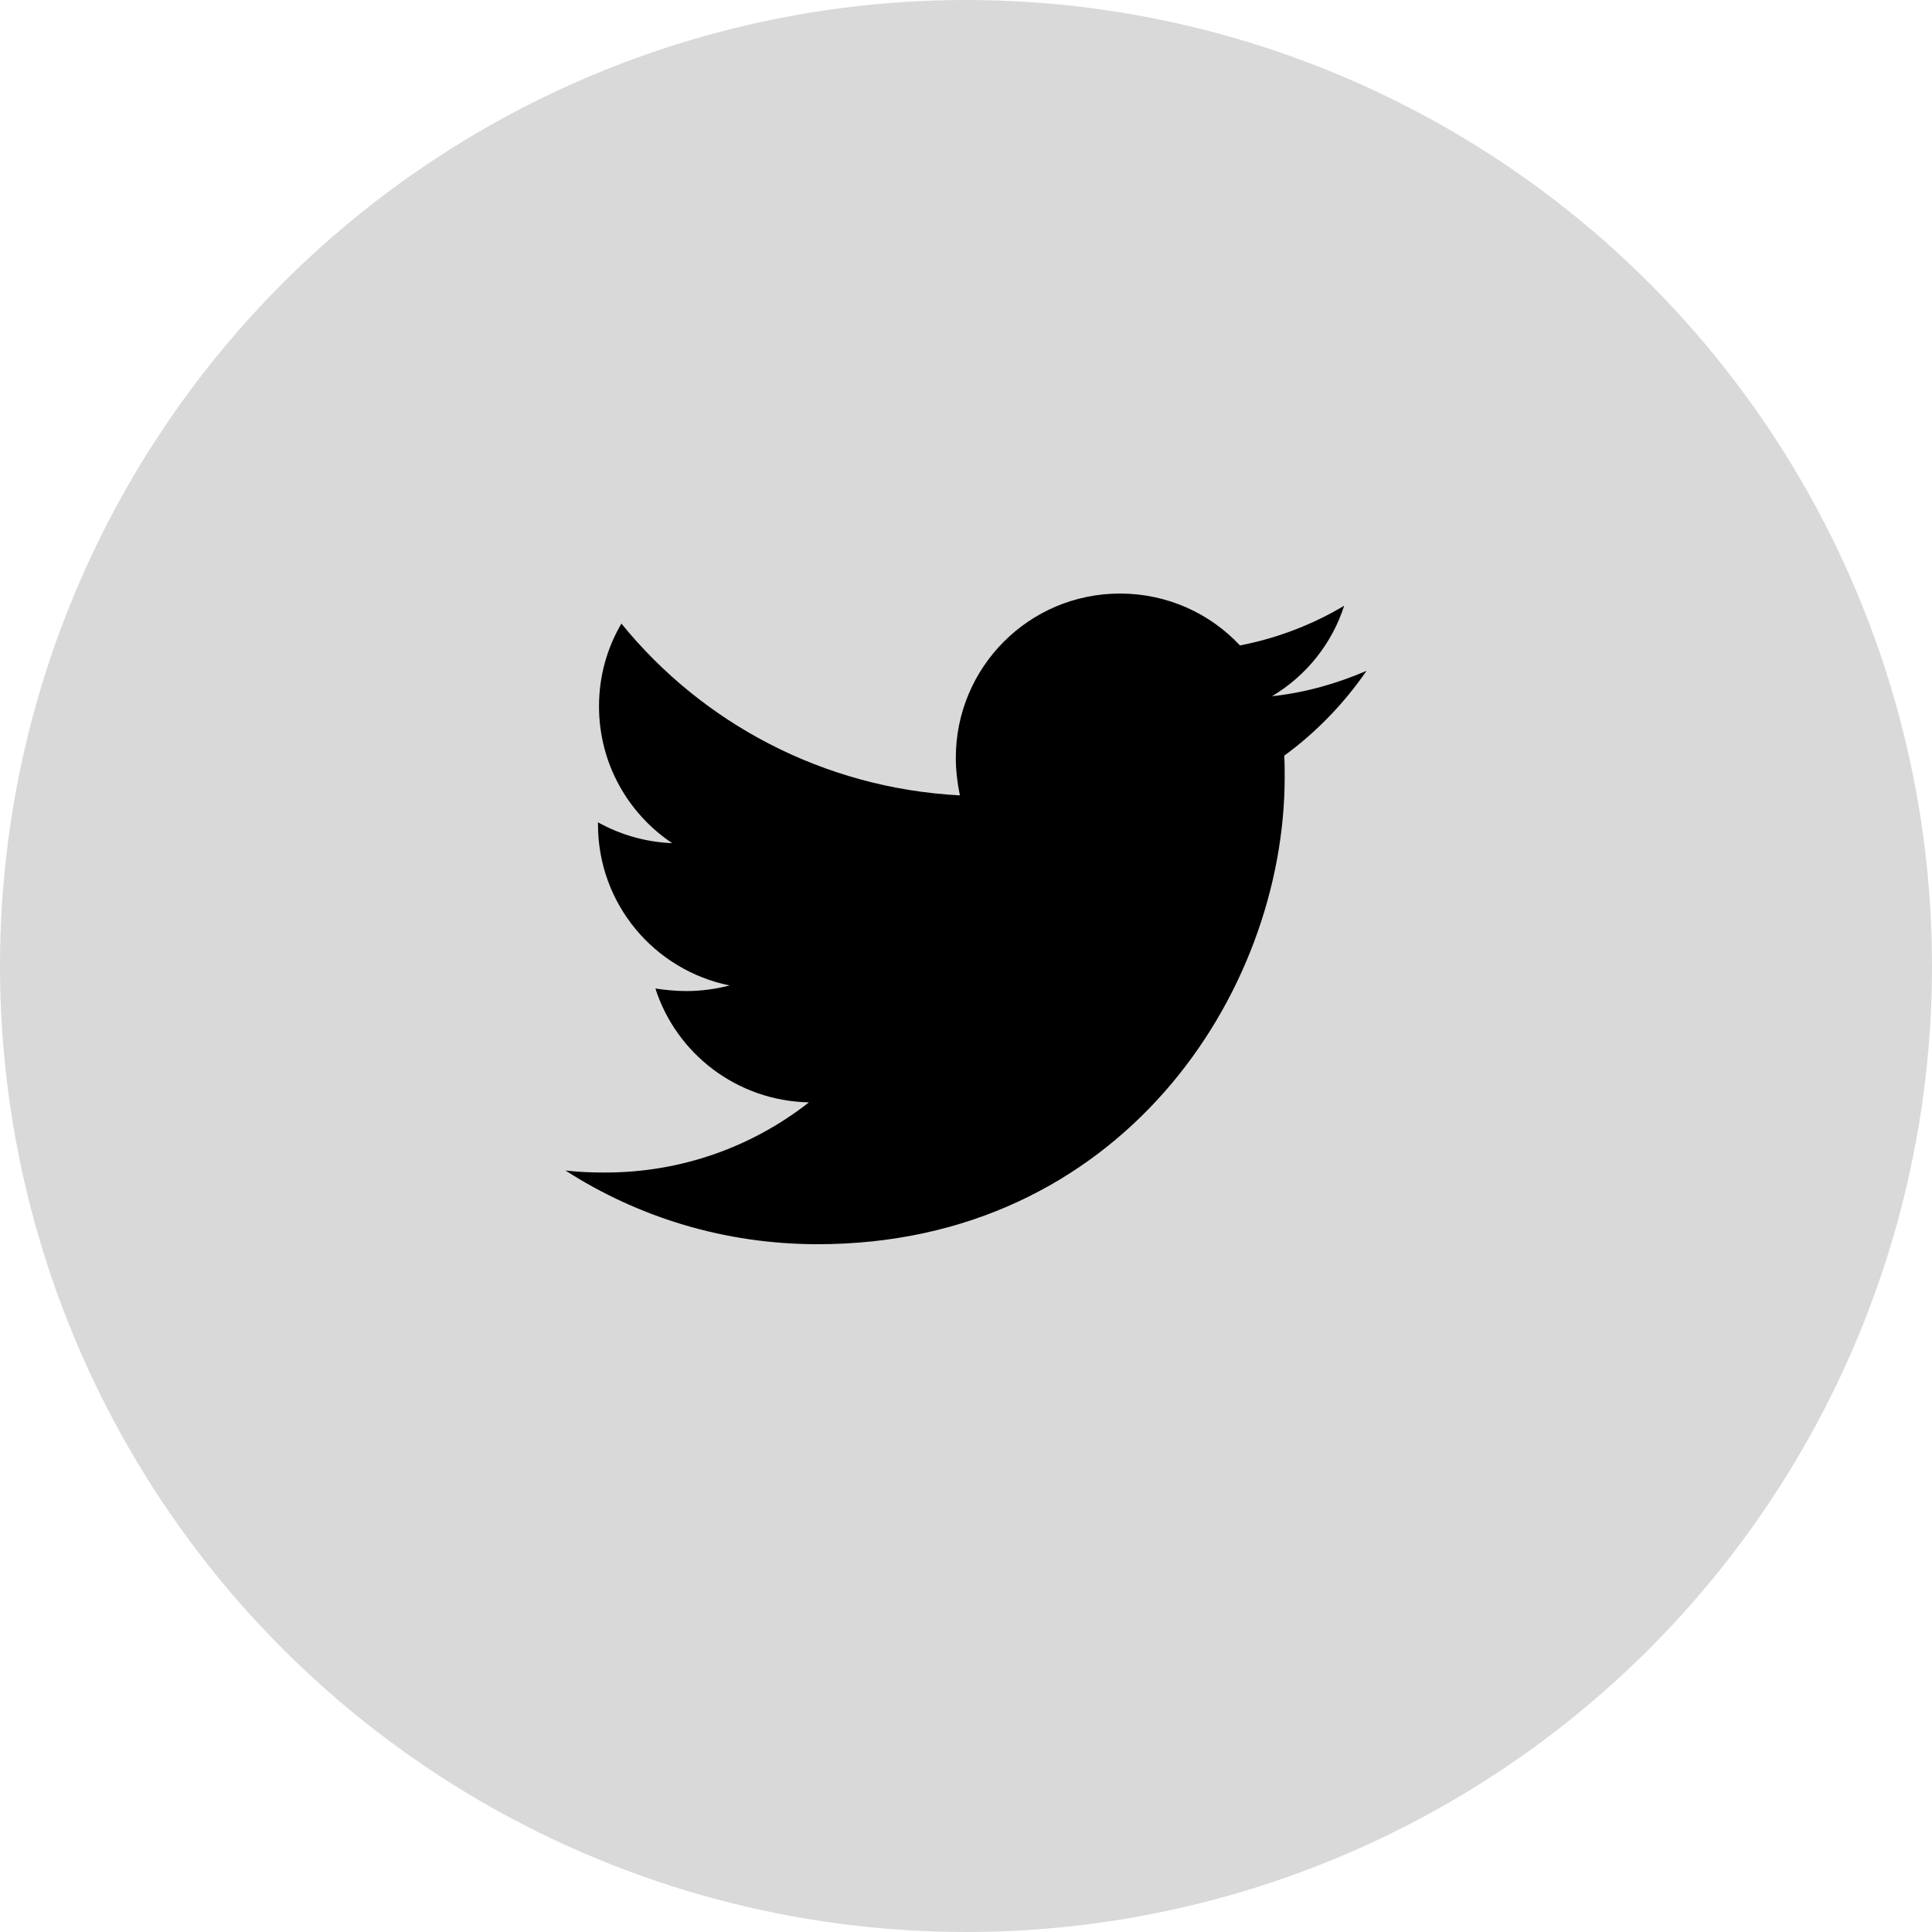 <svg width="41" height="41" viewBox="0 0 41 41" fill="none" xmlns="http://www.w3.org/2000/svg">
<circle cx="20.5" cy="20.5" r="20.5" fill="#D9D9D9"/>
<path d="M27.253 16.037C27.263 16.188 27.263 16.34 27.263 16.491C27.263 21.096 23.758 26.404 17.35 26.404C15.376 26.404 13.543 25.832 12 24.84C12.28 24.872 12.55 24.883 12.841 24.883C14.47 24.883 15.97 24.332 17.167 23.394C15.635 23.362 14.351 22.358 13.909 20.978C14.125 21.01 14.341 21.032 14.567 21.032C14.88 21.032 15.193 20.988 15.484 20.913C13.888 20.589 12.69 19.187 12.69 17.494V17.451C13.154 17.709 13.694 17.871 14.265 17.893C13.327 17.267 12.712 16.199 12.712 14.991C12.712 14.344 12.884 13.751 13.187 13.233C14.902 15.347 17.48 16.728 20.37 16.879C20.317 16.62 20.284 16.35 20.284 16.081C20.284 14.161 21.837 12.596 23.768 12.596C24.771 12.596 25.678 13.017 26.314 13.697C27.101 13.546 27.857 13.254 28.525 12.855C28.266 13.664 27.716 14.344 26.994 14.775C27.695 14.7 28.374 14.506 29 14.236C28.525 14.926 27.932 15.541 27.253 16.037Z" fill="black"/>
</svg>
